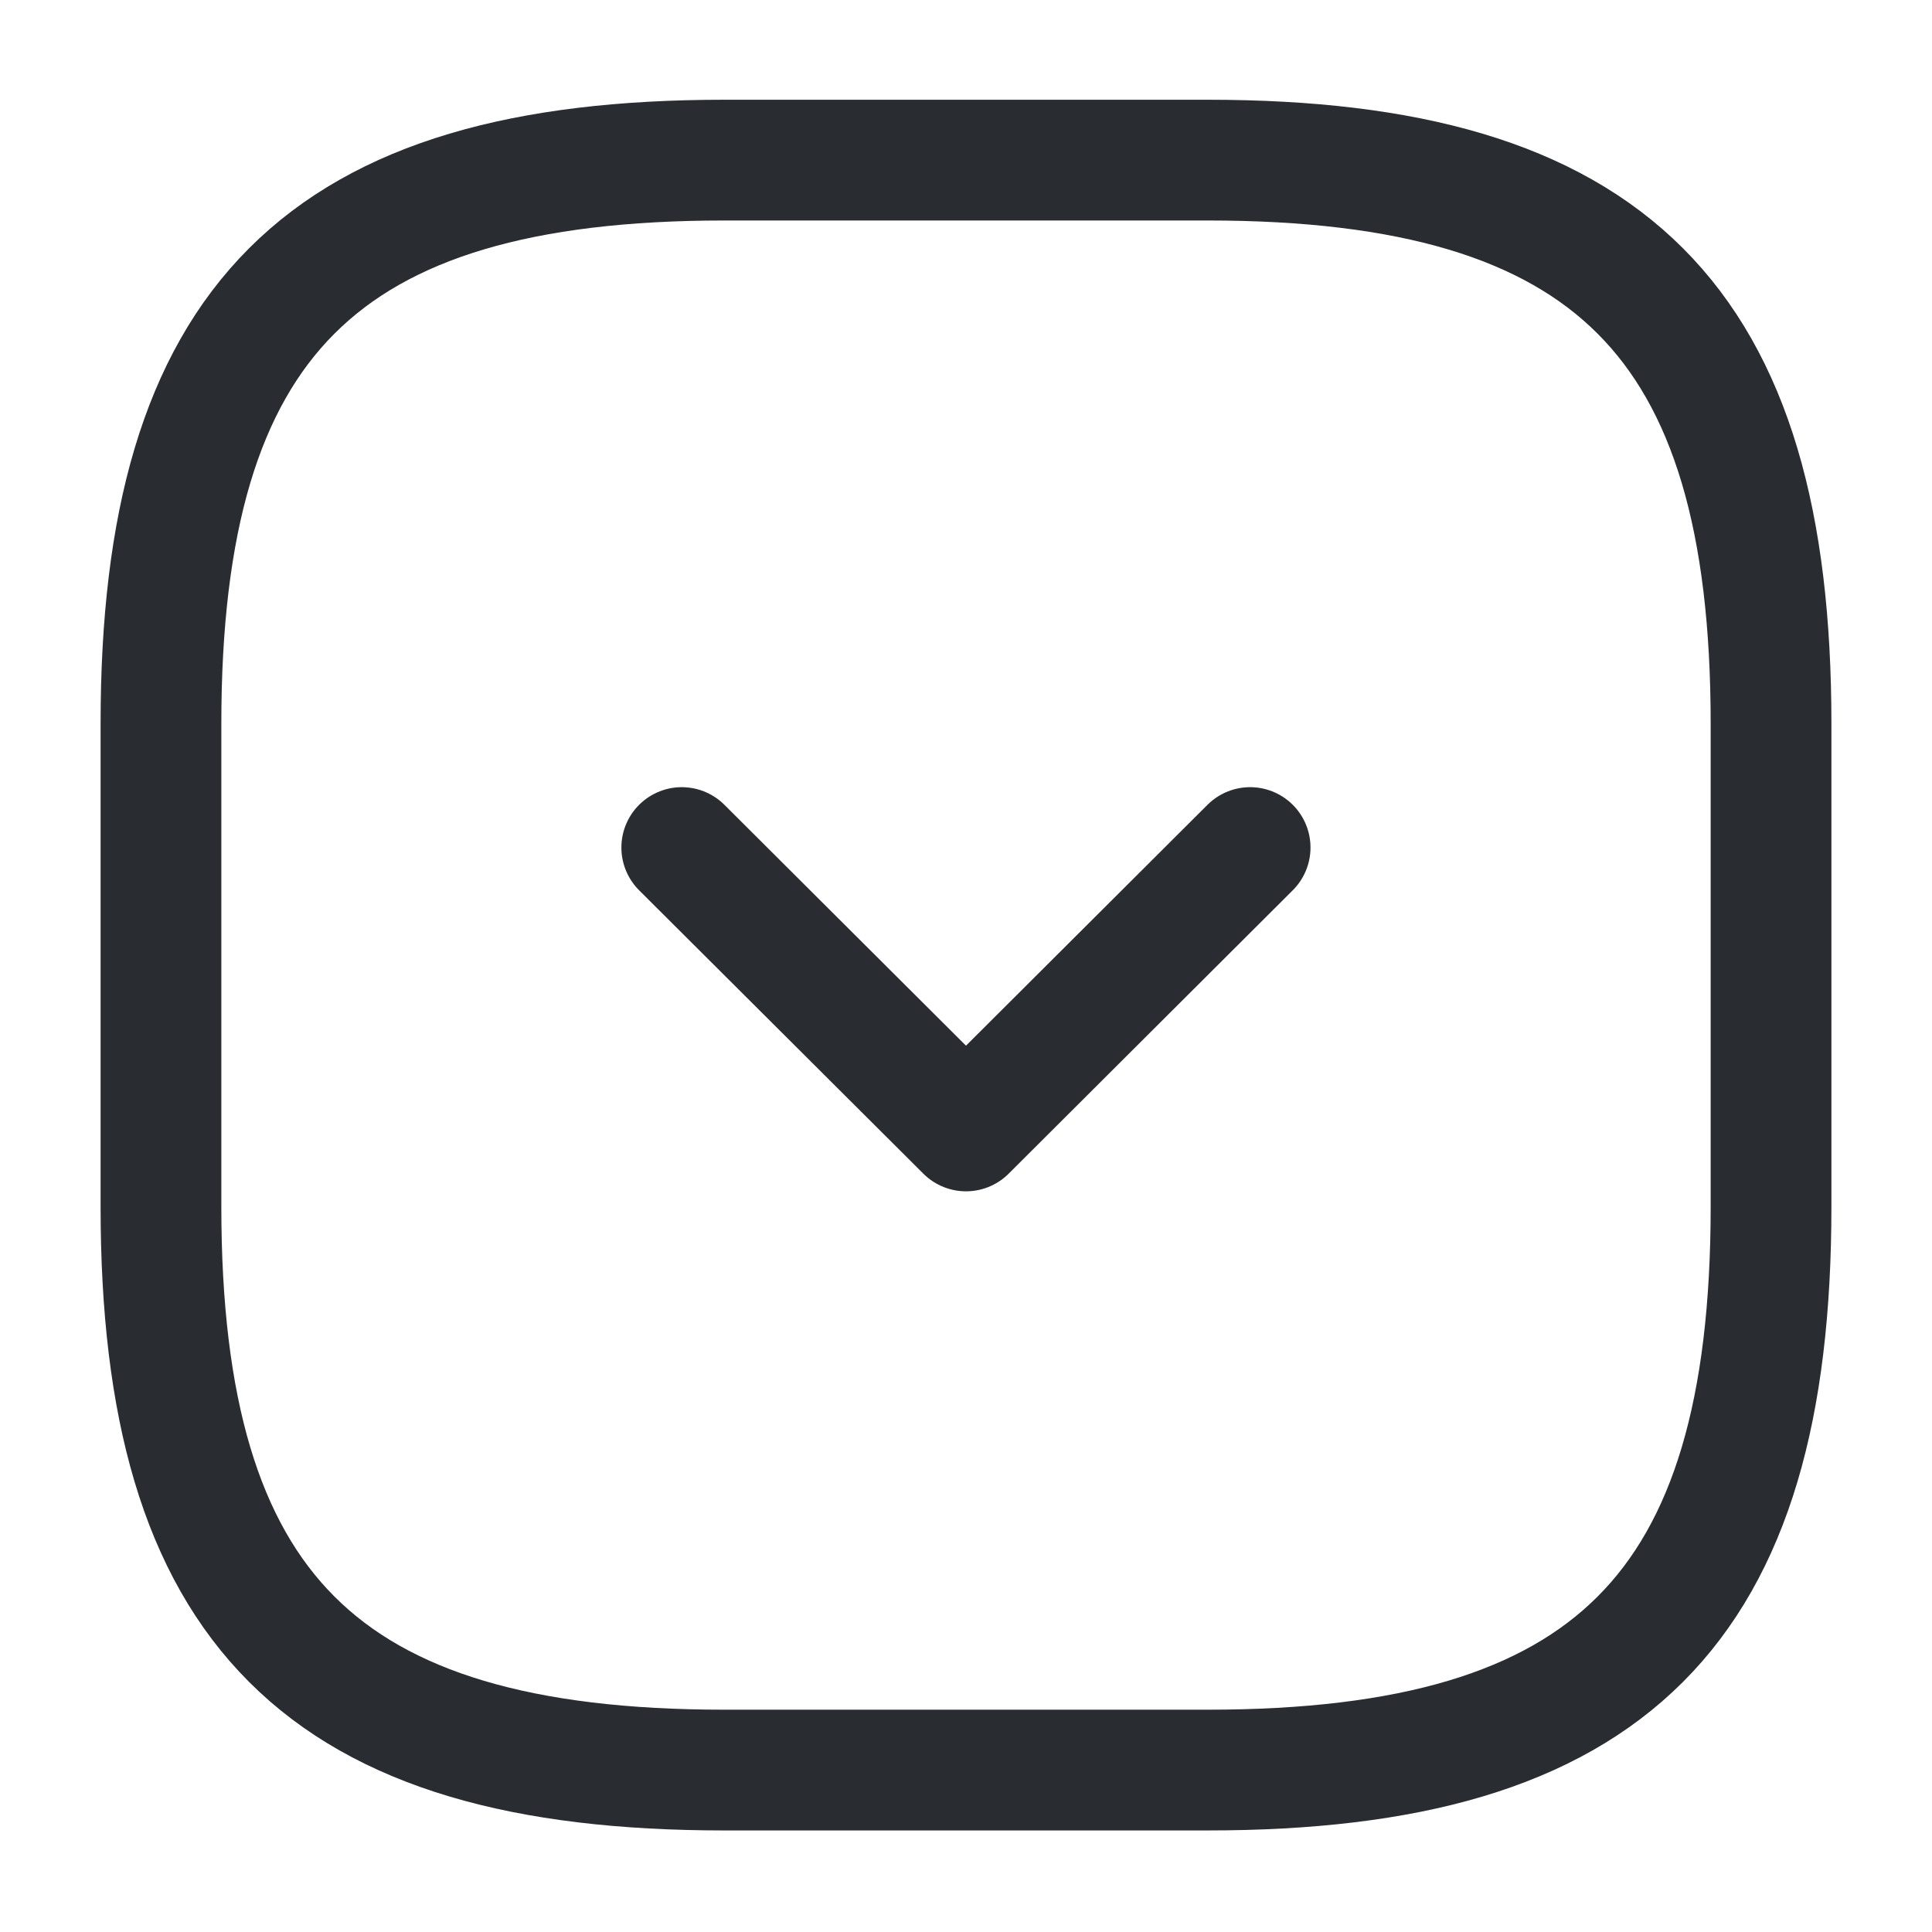 <svg width="16" height="16" viewBox="0 0 16 16" fill="none" xmlns="http://www.w3.org/2000/svg">
<path d="M6 1.326H10C13.334 1.326 14.667 2.659 14.667 5.993V9.993C14.667 13.326 13.334 14.659 10 14.659H6C2.667 14.659 1.333 13.326 1.333 9.993V5.993C1.333 2.659 2.667 1.326 6 1.326Z" stroke="#292D32" stroke-linecap="round" stroke-linejoin="round"/>
<path d="M5.646 7.019L8 9.366L10.353 7.019" stroke="#292D32" stroke-linecap="round" stroke-linejoin="round"/>
</svg>
